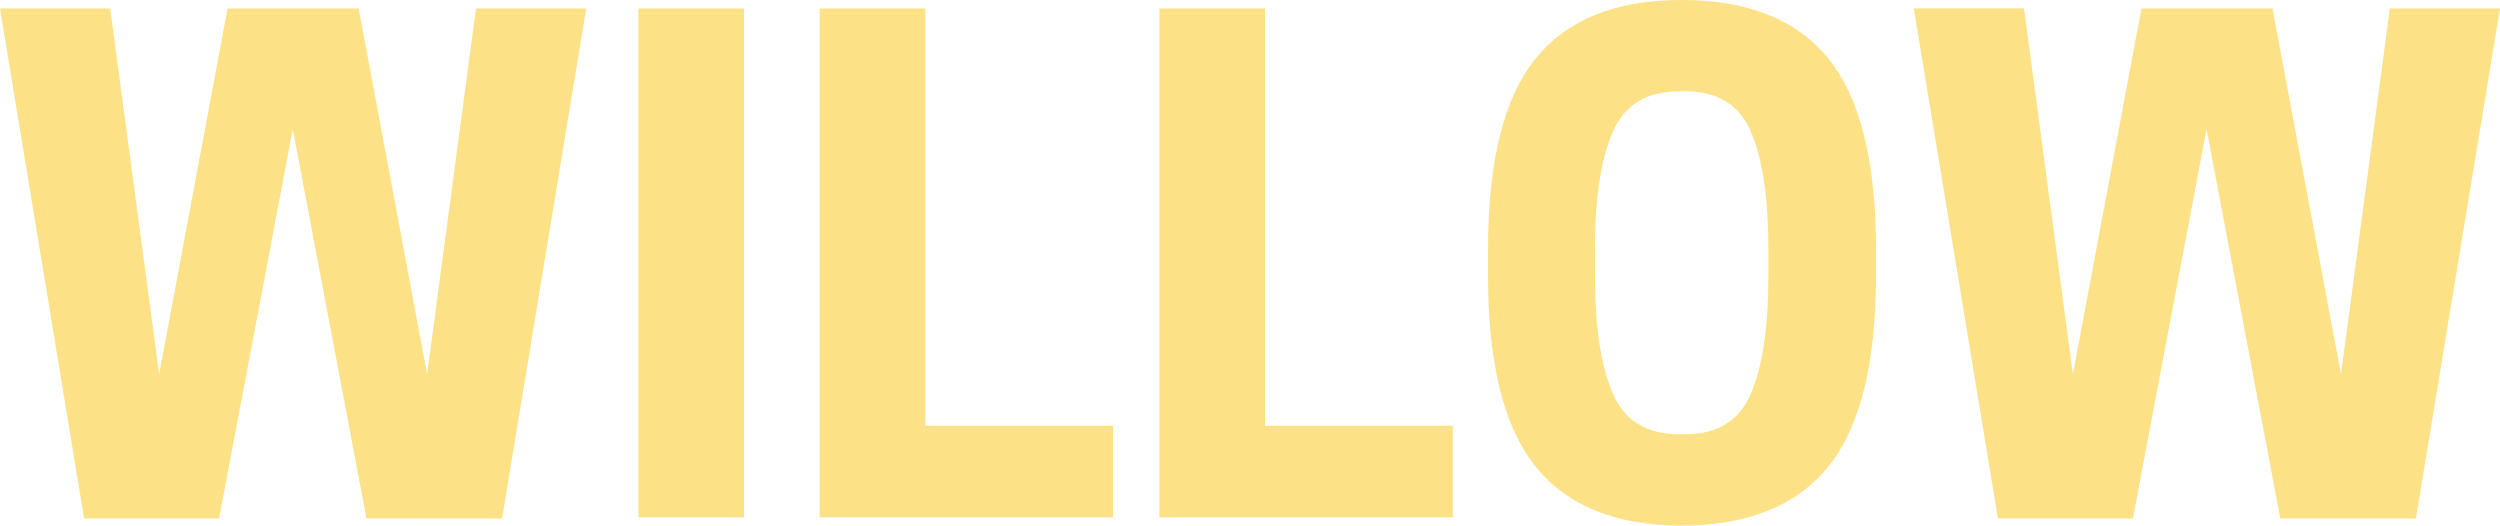 <svg xmlns="http://www.w3.org/2000/svg" viewBox="0 0 691.12 145.29"><defs><style>.cls-1{fill:#fce187;}</style></defs><g id="LOGO_2" data-name="LOGO 2"><path class="cls-1" d="M101.31,143.31,80.94,35.69,60.57,143.31H23.25L0,2.34H30.46L44,103.47,62.91,2.34H99.15l18.92,101.13L131.59,2.34h30.47l-23.26,141Z"/><path class="cls-1" d="M205.68,2.34V143h-29.2V2.34Z"/><path class="cls-1" d="M307.71,143H226.59V2.34h29.2V117.71h51.92Z"/><path class="cls-1" d="M401.62,143H320.51V2.34h29.2V117.71h51.91Z"/><path class="cls-1" d="M464.9,145.29q-27.22,0-40.38-16.31T411.36,76.25V69q0-36.59,13.16-52.82T464.9,0q27.39,0,40.56,16.22T518.61,69v7.21q0,36.42-13.15,52.73T464.9,145.29Zm-.73-25.23h1.63q13.51,0,18.29-11.36t4.78-32.45V69q0-21.09-4.78-32.45T465.8,25.24h-1.63q-13.51,0-18.38,11.35T440.92,69v7.21q0,21.09,4.87,32.45T464.17,120.06Z"/><path class="cls-1" d="M630.38,143.31,610,35.69,589.64,143.31H552.32l-23.25-141h30.46l13.52,101.13L592,2.34h36.23l18.93,101.13L660.66,2.34h30.46l-23.25,141Z"/></g></svg>